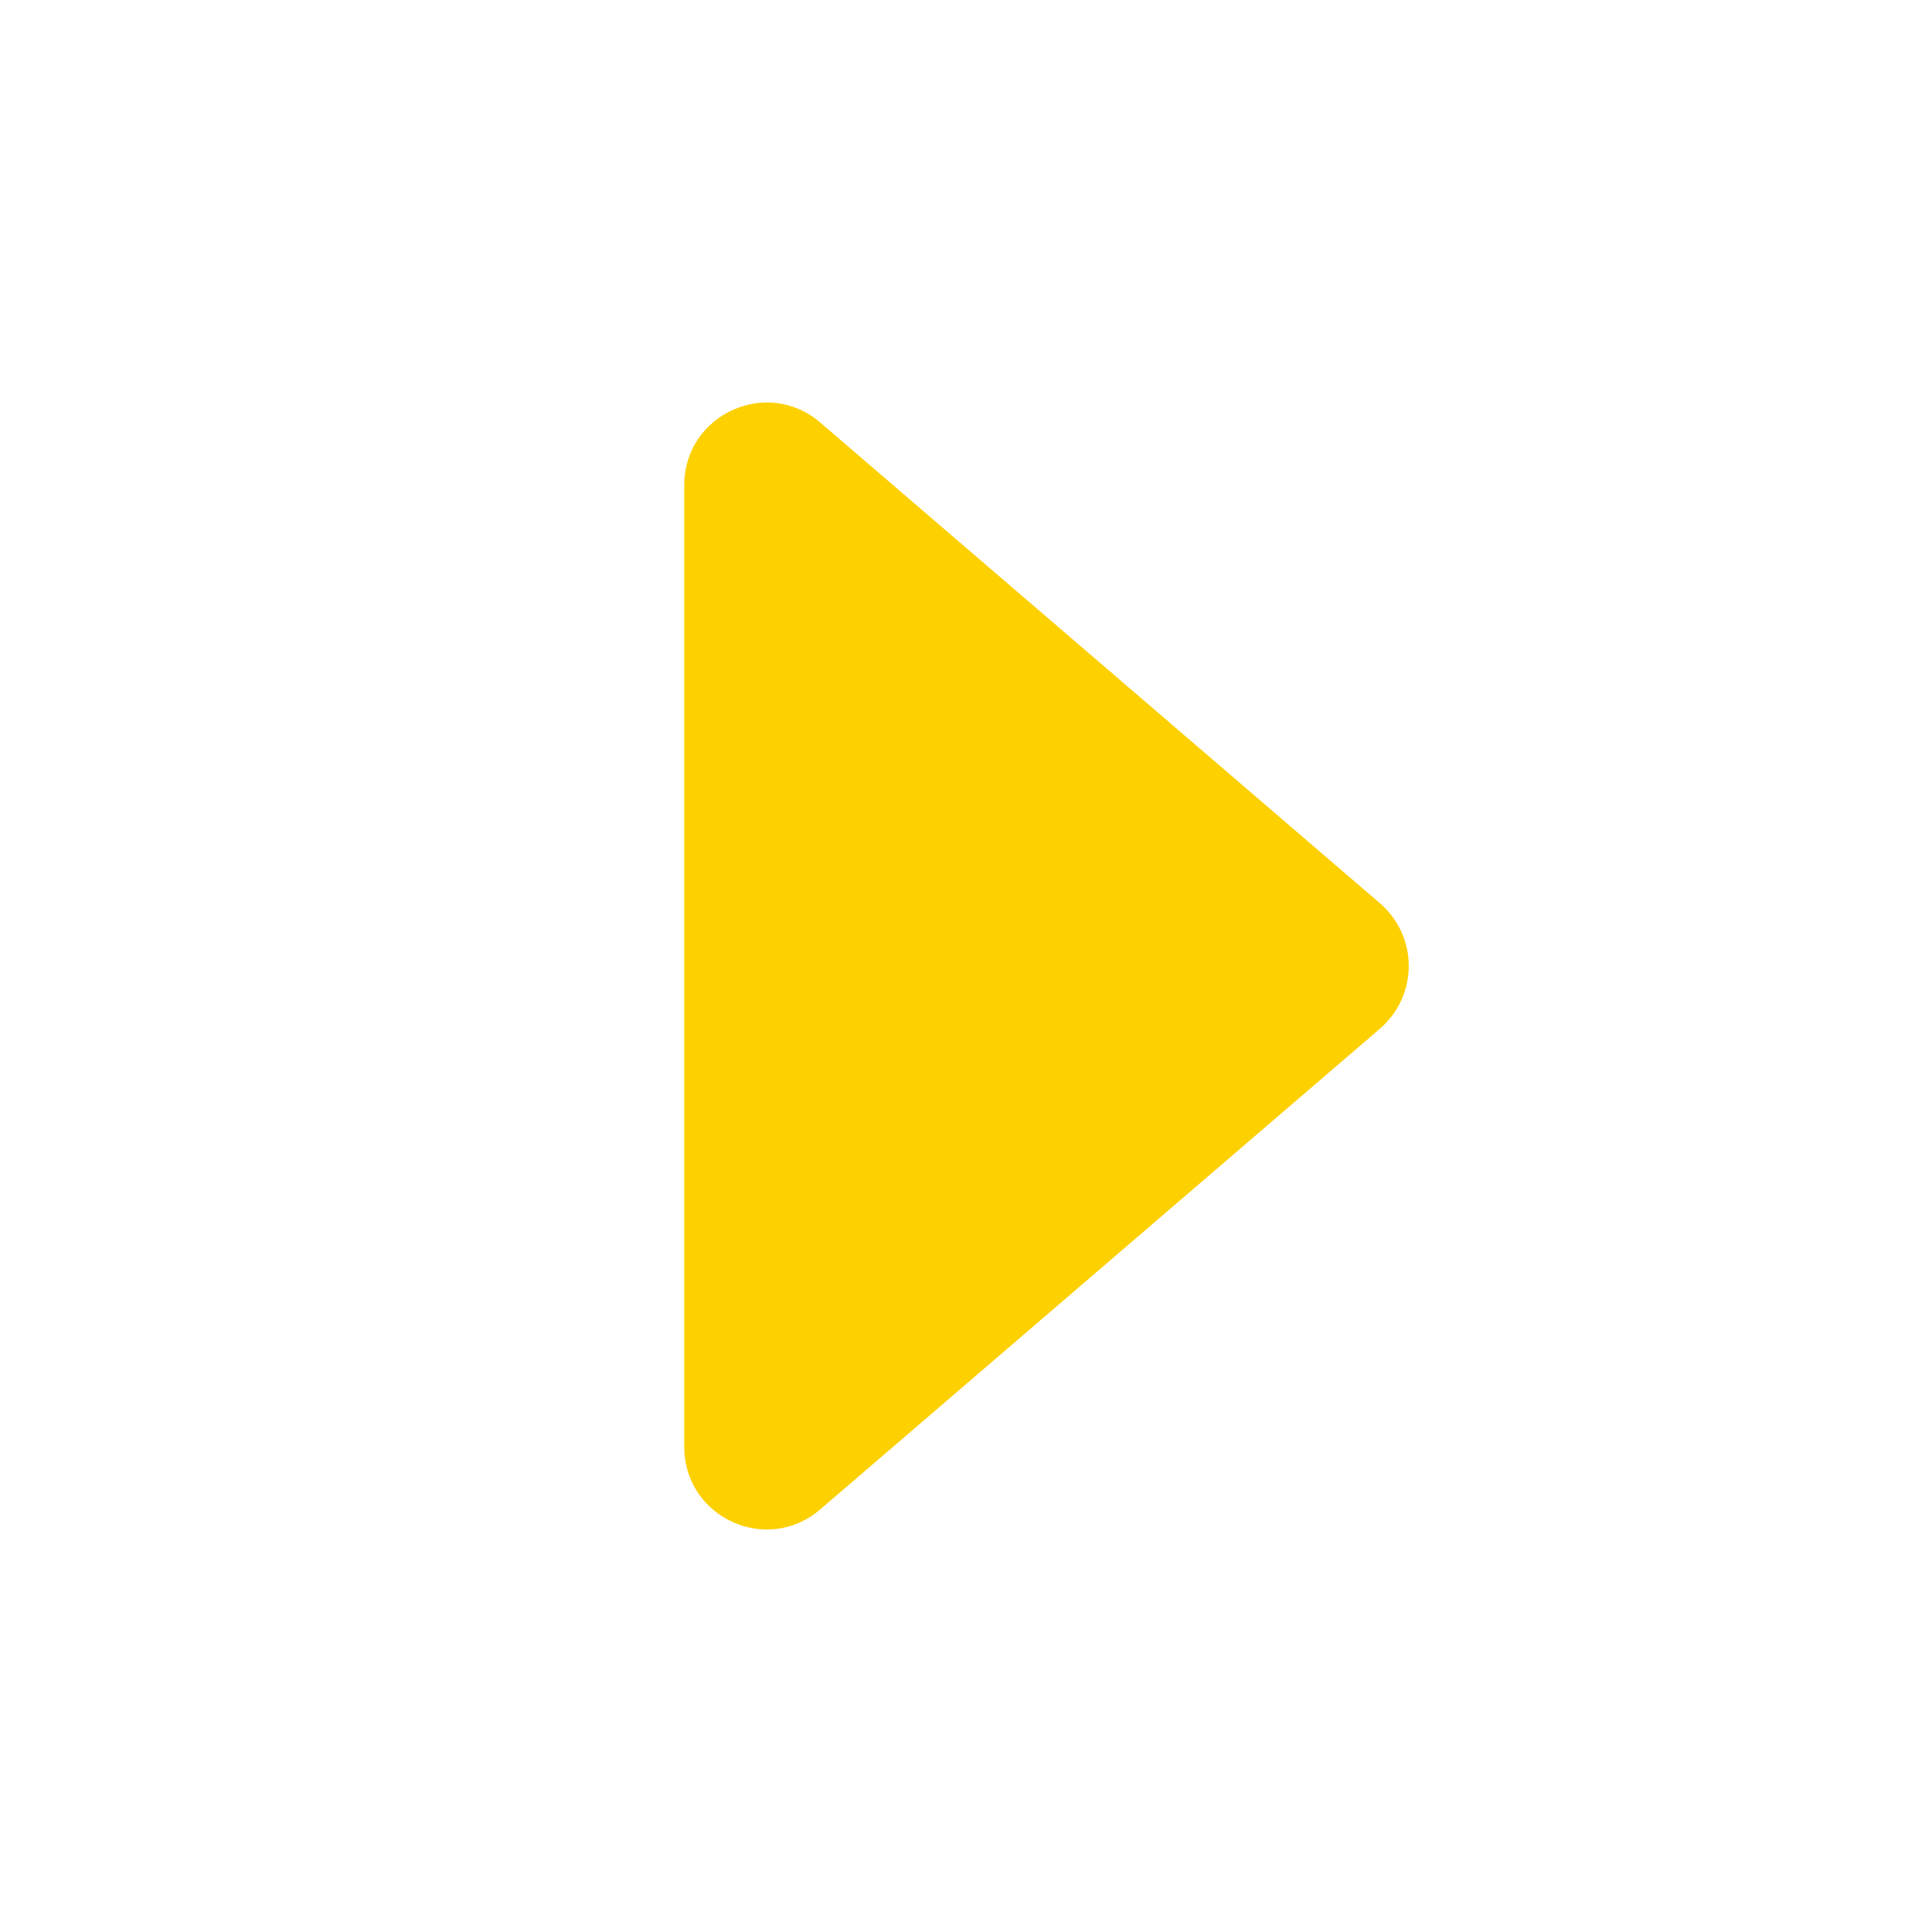 <svg width="96" height="96" viewBox="0 0 96 96" fill="none" xmlns="http://www.w3.org/2000/svg">
<path d="M40.756 75.001L68.571 51.112C69.019 50.727 69.379 50.249 69.626 49.711C69.872 49.174 70 48.589 70 47.998C70 47.406 69.872 46.822 69.626 46.284C69.379 45.747 69.019 45.269 68.571 44.884L40.756 20.995C38.101 18.715 34 20.605 34 24.109L34 71.894C34 75.397 38.101 77.287 40.756 75.001Z" fill="#FDD000"/>
</svg>
